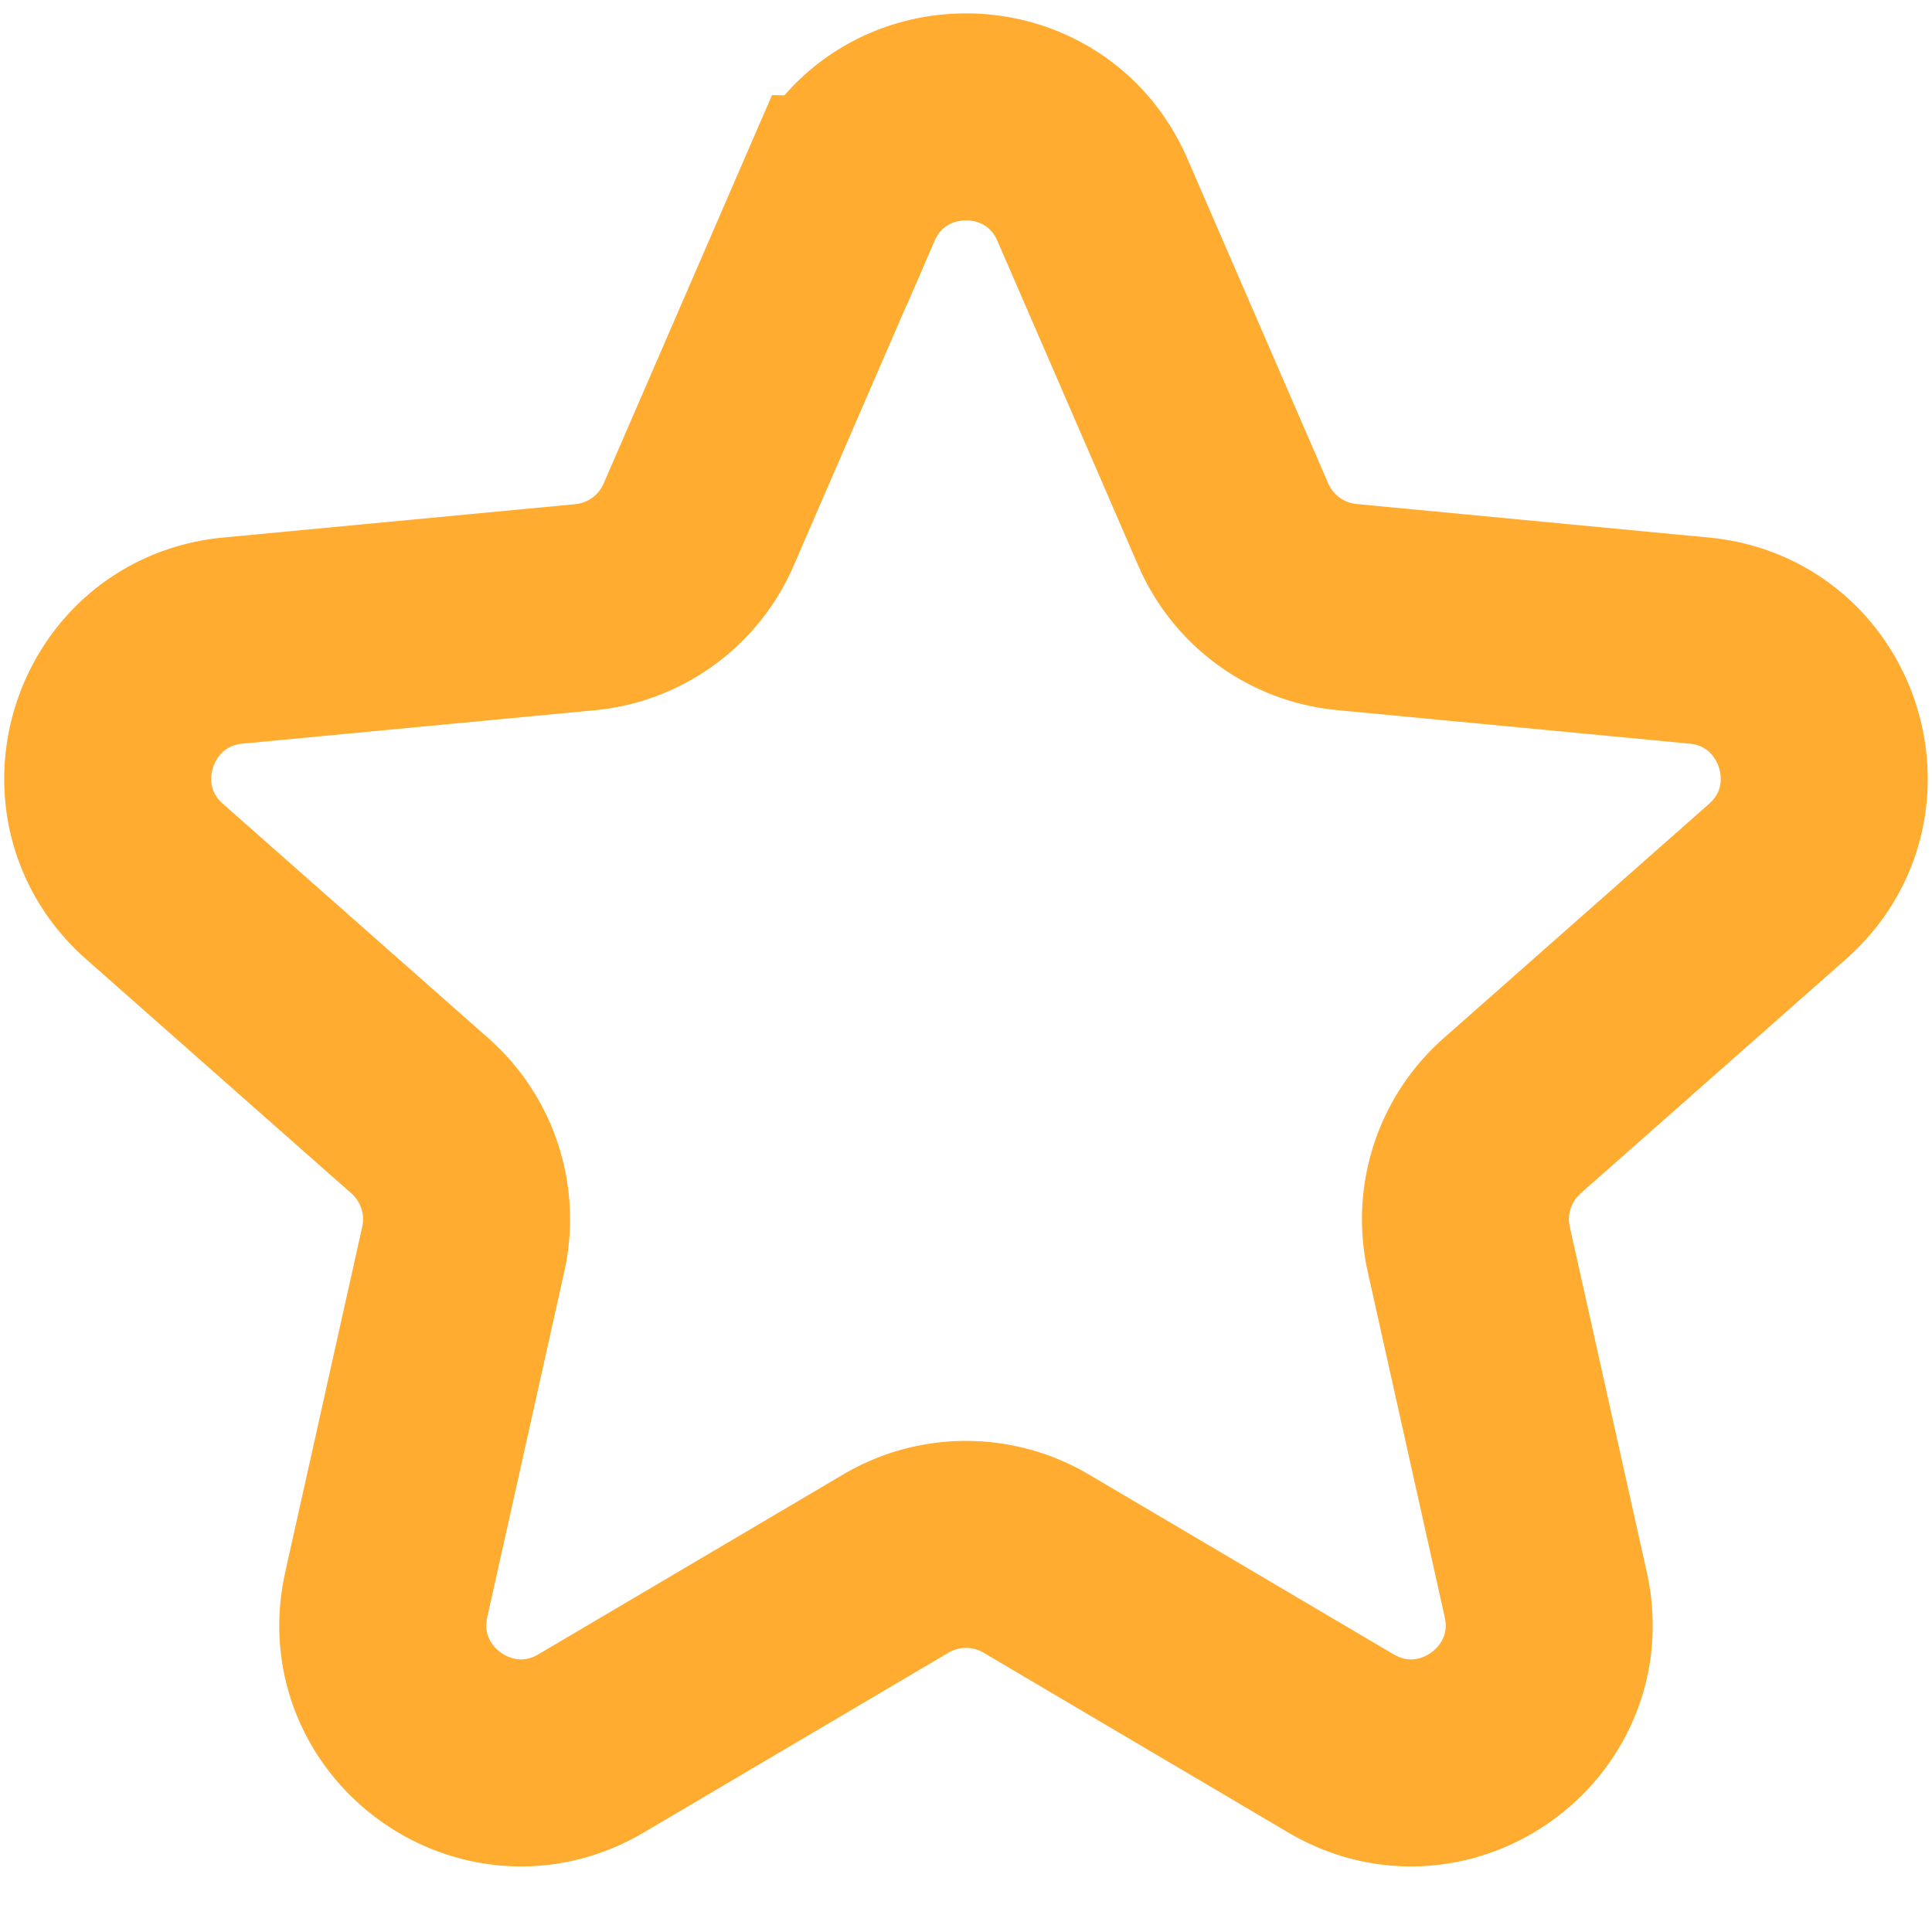 <svg width="14" height="14" fill="none" xmlns="http://www.w3.org/2000/svg"><path d="M6.083 1.45c.348-.804 1.486-.804 1.834 0l1.02 2.352a1 1 0 00.823.597l2.553.243c.87.083 1.223 1.166.567 1.746l-1.922 1.697a1 1 0 00-.315.967l.558 2.503c.19.854-.731 1.523-1.485 1.078L7.508 11.33a1 1 0 00-1.016 0l-2.208 1.303c-.754.445-1.675-.224-1.485-1.078l.558-2.503a1 1 0 00-.315-.967L1.12 6.388c-.656-.58-.304-1.662.567-1.746L4.24 4.4a1 1 0 00.822-.597l1.02-2.353z" stroke="#FFAC30" stroke-width="1.5"/></svg>